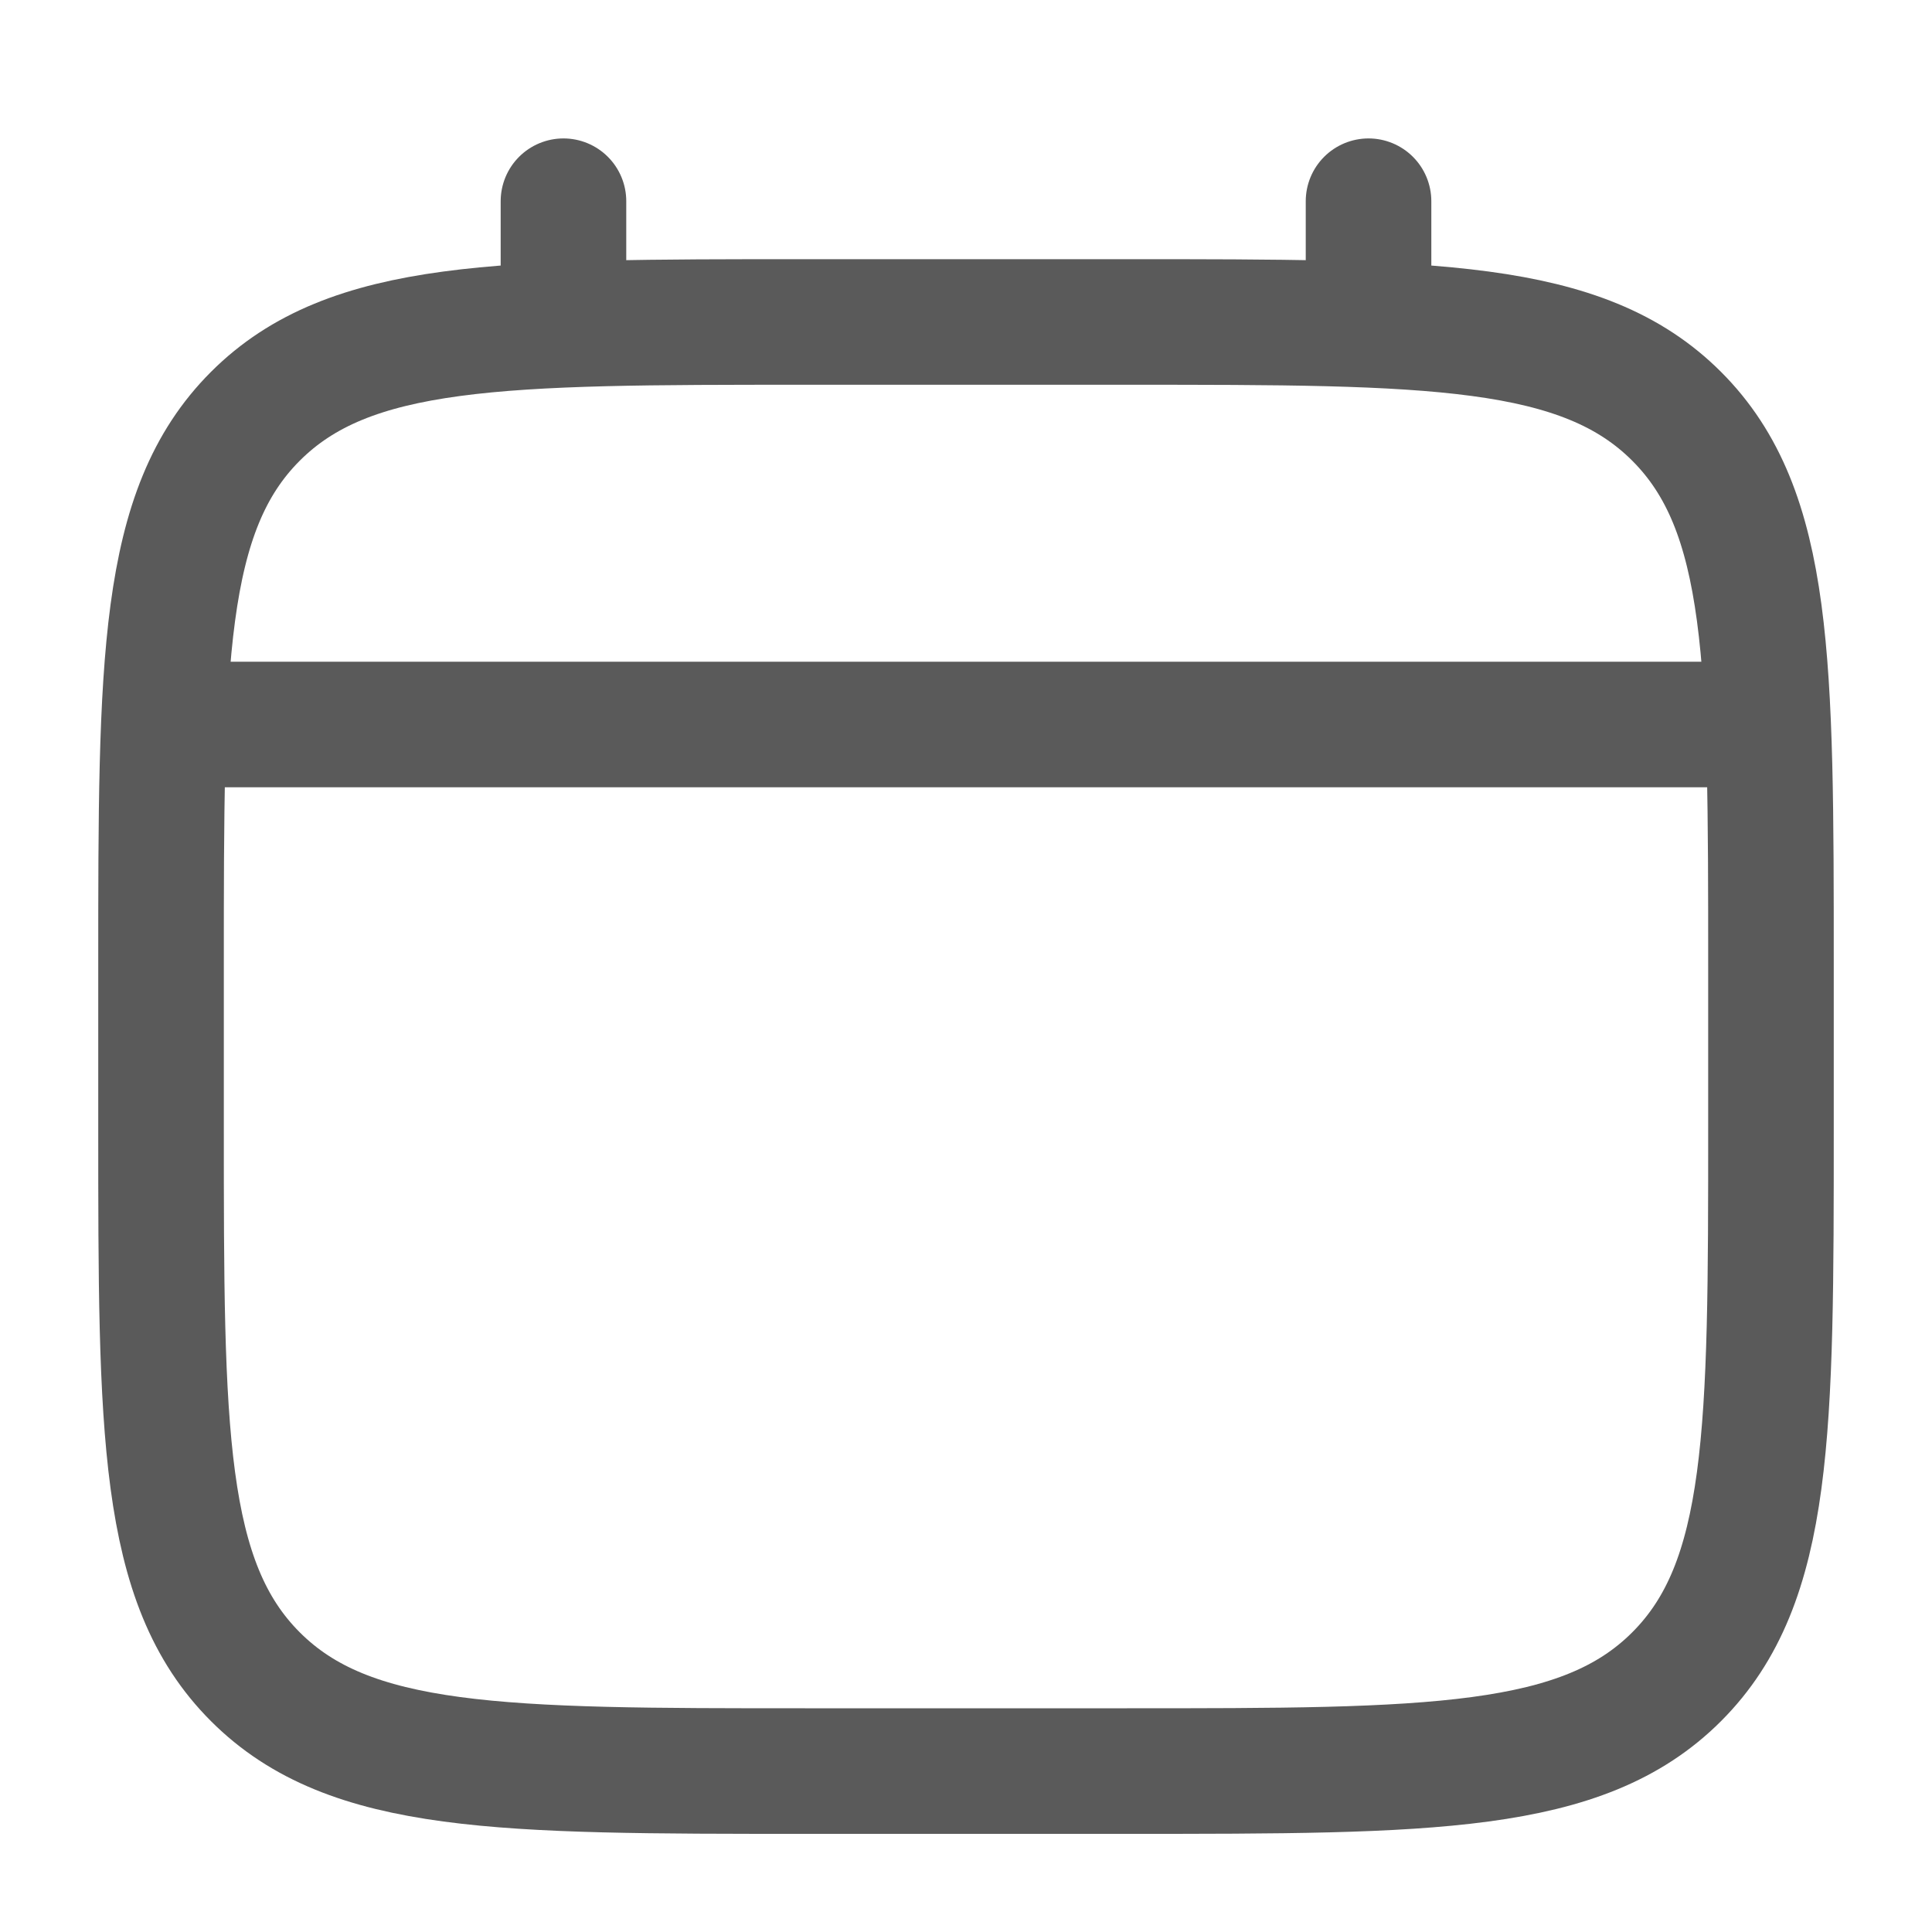 <svg width="20" height="20" viewBox="0 0 20 20" fill="none" xmlns="http://www.w3.org/2000/svg">
<path d="M1.667 10C1.667 6.857 1.667 5.286 2.643 4.31C3.619 3.333 5.191 3.333 8.333 3.333H11.667C14.809 3.333 16.381 3.333 17.357 4.31C18.333 5.286 18.333 6.857 18.333 10V11.667C18.333 14.809 18.333 16.381 17.357 17.357C16.381 18.334 14.809 18.334 11.667 18.334H8.333C5.191 18.334 3.619 18.334 2.643 17.357C1.667 16.381 1.667 14.809 1.667 11.667V10Z" stroke="#5A5A5A" stroke-width="1.3"/>
<path d="M5.833 3.333V2.083" stroke="#5A5A5A" stroke-width="1.3" stroke-linecap="round"/>
<path d="M14.167 3.333V2.083" stroke="#5A5A5A" stroke-width="1.3" stroke-linecap="round"/>
<path d="M2.083 7.5H17.917" stroke="#5A5A5A" stroke-width="1.3" stroke-linecap="round"/>
</svg>
